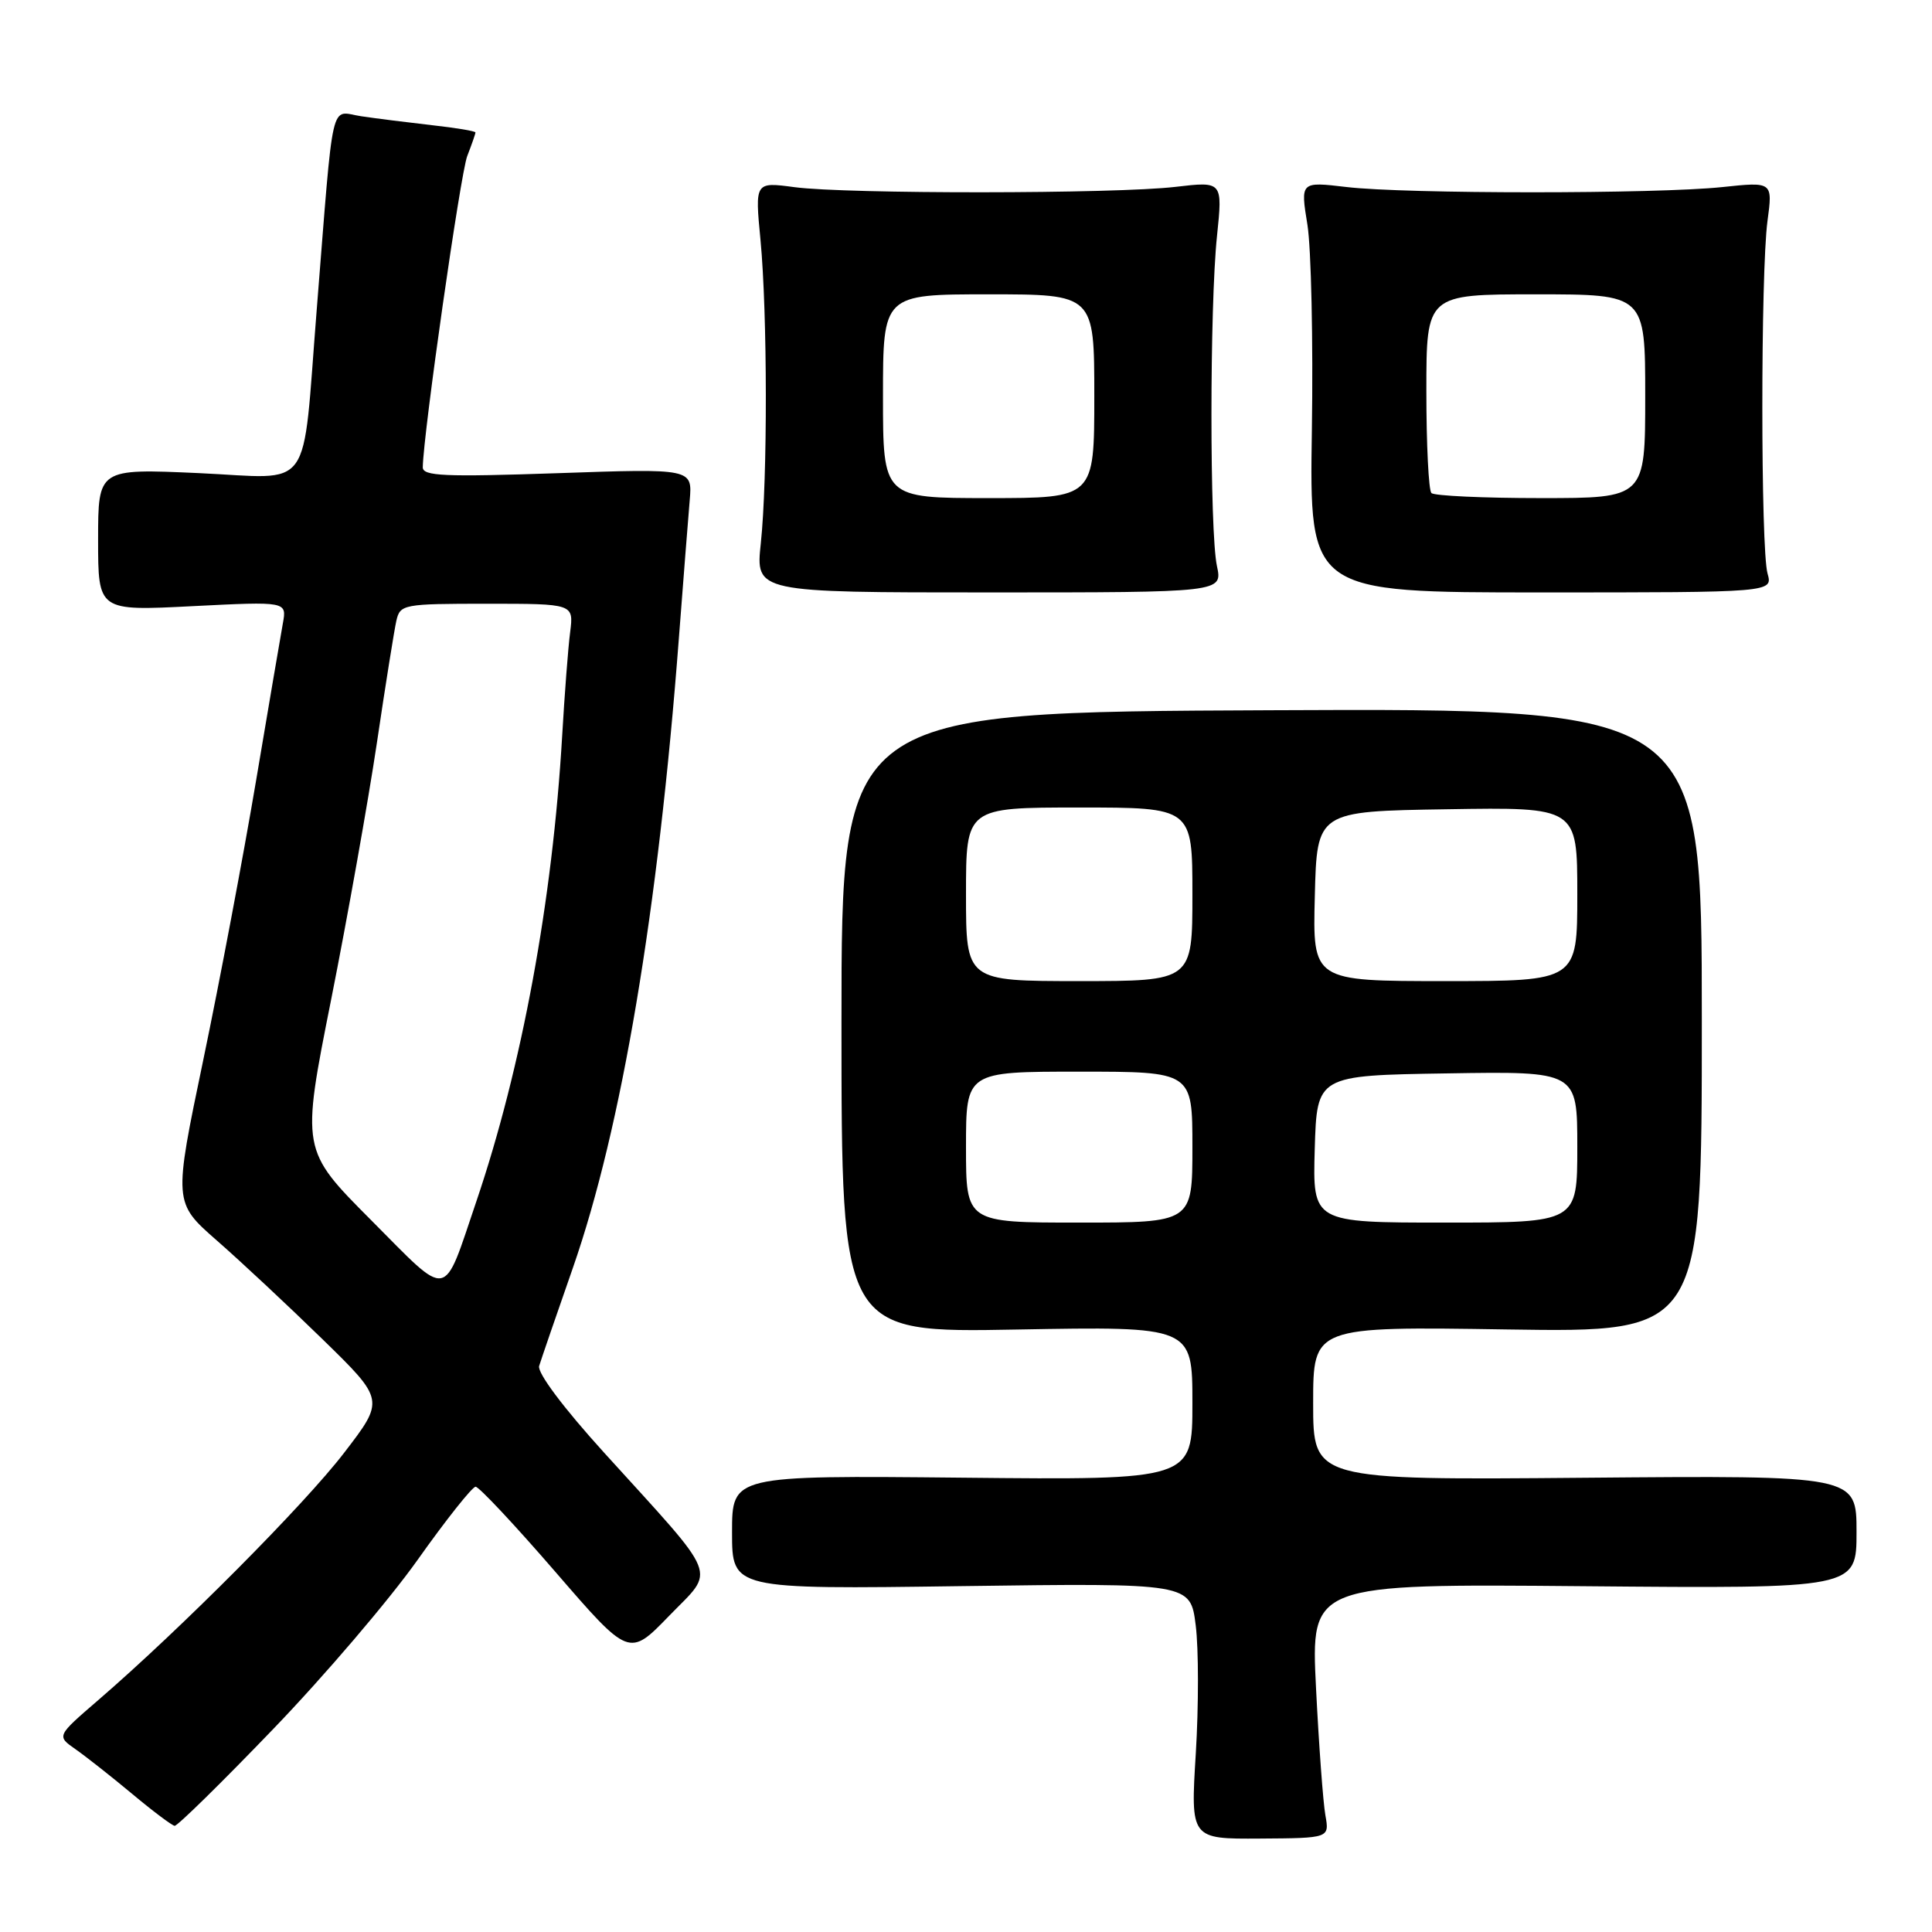 <?xml version="1.0" encoding="UTF-8" standalone="no"?>
<!DOCTYPE svg PUBLIC "-//W3C//DTD SVG 1.1//EN" "http://www.w3.org/Graphics/SVG/1.1/DTD/svg11.dtd" >
<svg xmlns="http://www.w3.org/2000/svg" xmlns:xlink="http://www.w3.org/1999/xlink" version="1.1" viewBox="0 0 256 256">
 <g >
 <path fill="currentColor"
d=" M 175.62 240.53 C 175.32 238.86 174.76 231.28 174.38 223.68 C 173.69 209.86 173.69 209.86 209.84 210.18 C 246.00 210.50 246.00 210.50 246.00 203.00 C 246.00 195.50 246.00 195.50 210.00 195.81 C 174.00 196.12 174.00 196.12 174.00 185.94 C 174.00 175.76 174.00 175.76 199.75 176.16 C 225.50 176.55 225.50 176.55 225.50 135.21 C 225.50 93.86 225.50 93.86 168.50 94.11 C 111.50 94.35 111.50 94.35 111.50 135.47 C 111.50 176.60 111.50 176.60 134.75 176.17 C 158.00 175.75 158.00 175.75 158.00 185.93 C 158.00 196.11 158.00 196.11 127.50 195.80 C 97.00 195.50 97.00 195.50 97.00 203.04 C 97.00 210.59 97.00 210.59 127.37 210.17 C 157.74 209.76 157.74 209.76 158.44 215.38 C 158.83 218.47 158.83 226.10 158.45 232.34 C 157.75 243.68 157.75 243.68 166.96 243.62 C 176.16 243.56 176.16 243.56 175.62 240.53 Z  M 36.14 229.17 C 42.94 222.12 51.58 211.99 55.35 206.67 C 59.12 201.35 62.58 197.00 63.02 197.00 C 63.47 197.00 68.23 202.08 73.60 208.29 C 83.36 219.58 83.36 219.58 88.66 214.11 C 94.83 207.74 95.57 209.59 80.06 192.50 C 74.66 186.55 71.17 181.89 71.44 181.00 C 71.69 180.18 73.70 174.32 75.91 168.00 C 82.37 149.47 87.21 120.72 89.96 84.50 C 90.55 76.80 91.19 68.60 91.39 66.29 C 91.75 62.08 91.75 62.08 73.87 62.70 C 58.88 63.21 56.00 63.09 56.02 61.91 C 56.10 57.36 61.01 23.03 61.91 20.68 C 62.51 19.14 63.00 17.73 63.00 17.55 C 63.00 17.37 60.41 16.94 57.25 16.59 C 54.09 16.23 49.85 15.70 47.84 15.40 C 43.67 14.78 44.27 12.17 41.97 41.00 C 39.99 65.76 41.70 63.39 26.34 62.69 C 13.00 62.09 13.00 62.09 13.00 71.52 C 13.00 80.96 13.00 80.96 25.51 80.32 C 38.01 79.69 38.01 79.69 37.48 82.60 C 37.19 84.19 35.59 93.60 33.92 103.50 C 32.25 113.40 29.11 130.02 26.94 140.42 C 22.99 159.34 22.99 159.34 28.74 164.38 C 31.91 167.15 38.21 173.04 42.74 177.46 C 50.98 185.50 50.98 185.50 45.60 192.50 C 40.34 199.36 23.92 215.87 13.00 225.29 C 7.50 230.03 7.50 230.03 9.99 231.77 C 11.35 232.72 14.73 235.38 17.49 237.68 C 20.24 239.98 22.79 241.89 23.14 241.93 C 23.50 241.97 29.35 236.23 36.14 229.17 Z  M 161.25 75.00 C 160.28 70.45 160.28 40.59 161.26 31.26 C 162.01 24.03 162.01 24.03 155.76 24.76 C 147.80 25.70 112.17 25.72 105.27 24.80 C 100.03 24.10 100.03 24.10 100.77 31.80 C 101.69 41.51 101.72 63.46 100.81 72.00 C 100.12 78.50 100.12 78.50 131.06 78.50 C 162.00 78.50 162.00 78.50 161.25 75.00 Z  M 234.21 76.00 C 233.29 72.77 233.29 36.09 234.20 29.29 C 234.90 24.08 234.90 24.08 228.20 24.79 C 219.49 25.71 186.24 25.71 178.41 24.78 C 172.31 24.06 172.31 24.06 173.24 29.78 C 173.74 32.93 174.01 45.17 173.83 57.00 C 173.50 78.50 173.50 78.50 204.20 78.50 C 234.91 78.50 234.91 78.50 234.21 76.00 Z  M 128.00 152.00 C 128.00 142.00 128.00 142.00 143.00 142.00 C 158.00 142.00 158.00 142.00 158.00 152.00 C 158.00 162.00 158.00 162.00 143.00 162.00 C 128.00 162.00 128.00 162.00 128.00 152.00 Z  M 174.21 152.25 C 174.50 142.50 174.50 142.50 191.75 142.23 C 209.00 141.95 209.00 141.95 209.00 151.98 C 209.00 162.00 209.00 162.00 191.46 162.00 C 173.93 162.00 173.93 162.00 174.21 152.25 Z  M 128.00 118.50 C 128.00 107.00 128.00 107.00 143.00 107.00 C 158.00 107.00 158.00 107.00 158.00 118.50 C 158.00 130.00 158.00 130.00 143.00 130.00 C 128.00 130.00 128.00 130.00 128.00 118.50 Z  M 174.22 118.75 C 174.50 107.50 174.50 107.50 191.75 107.23 C 209.00 106.95 209.00 106.95 209.00 118.48 C 209.00 130.00 209.00 130.00 191.47 130.00 C 173.93 130.00 173.93 130.00 174.22 118.75 Z  M 49.17 161.67 C 39.91 152.37 39.91 152.37 43.88 132.44 C 46.06 121.47 48.78 106.20 49.93 98.50 C 51.07 90.80 52.24 83.49 52.52 82.25 C 53.02 80.08 53.43 80.00 64.53 80.00 C 76.02 80.00 76.02 80.00 75.55 83.75 C 75.28 85.81 74.81 92.00 74.49 97.50 C 73.22 119.32 69.15 141.42 63.12 159.19 C 58.62 172.44 59.70 172.25 49.17 161.67 Z  M 117.00 52.50 C 117.00 39.00 117.00 39.00 131.00 39.00 C 145.00 39.00 145.00 39.00 145.00 52.50 C 145.00 66.00 145.00 66.00 131.00 66.00 C 117.00 66.00 117.00 66.00 117.00 52.50 Z  M 189.67 65.33 C 189.30 64.97 189.00 58.89 189.00 51.83 C 189.00 39.00 189.00 39.00 203.50 39.00 C 218.00 39.00 218.00 39.00 218.00 52.50 C 218.00 66.00 218.00 66.00 204.17 66.00 C 196.56 66.00 190.03 65.70 189.67 65.33 Z "/>
</g>
</svg>